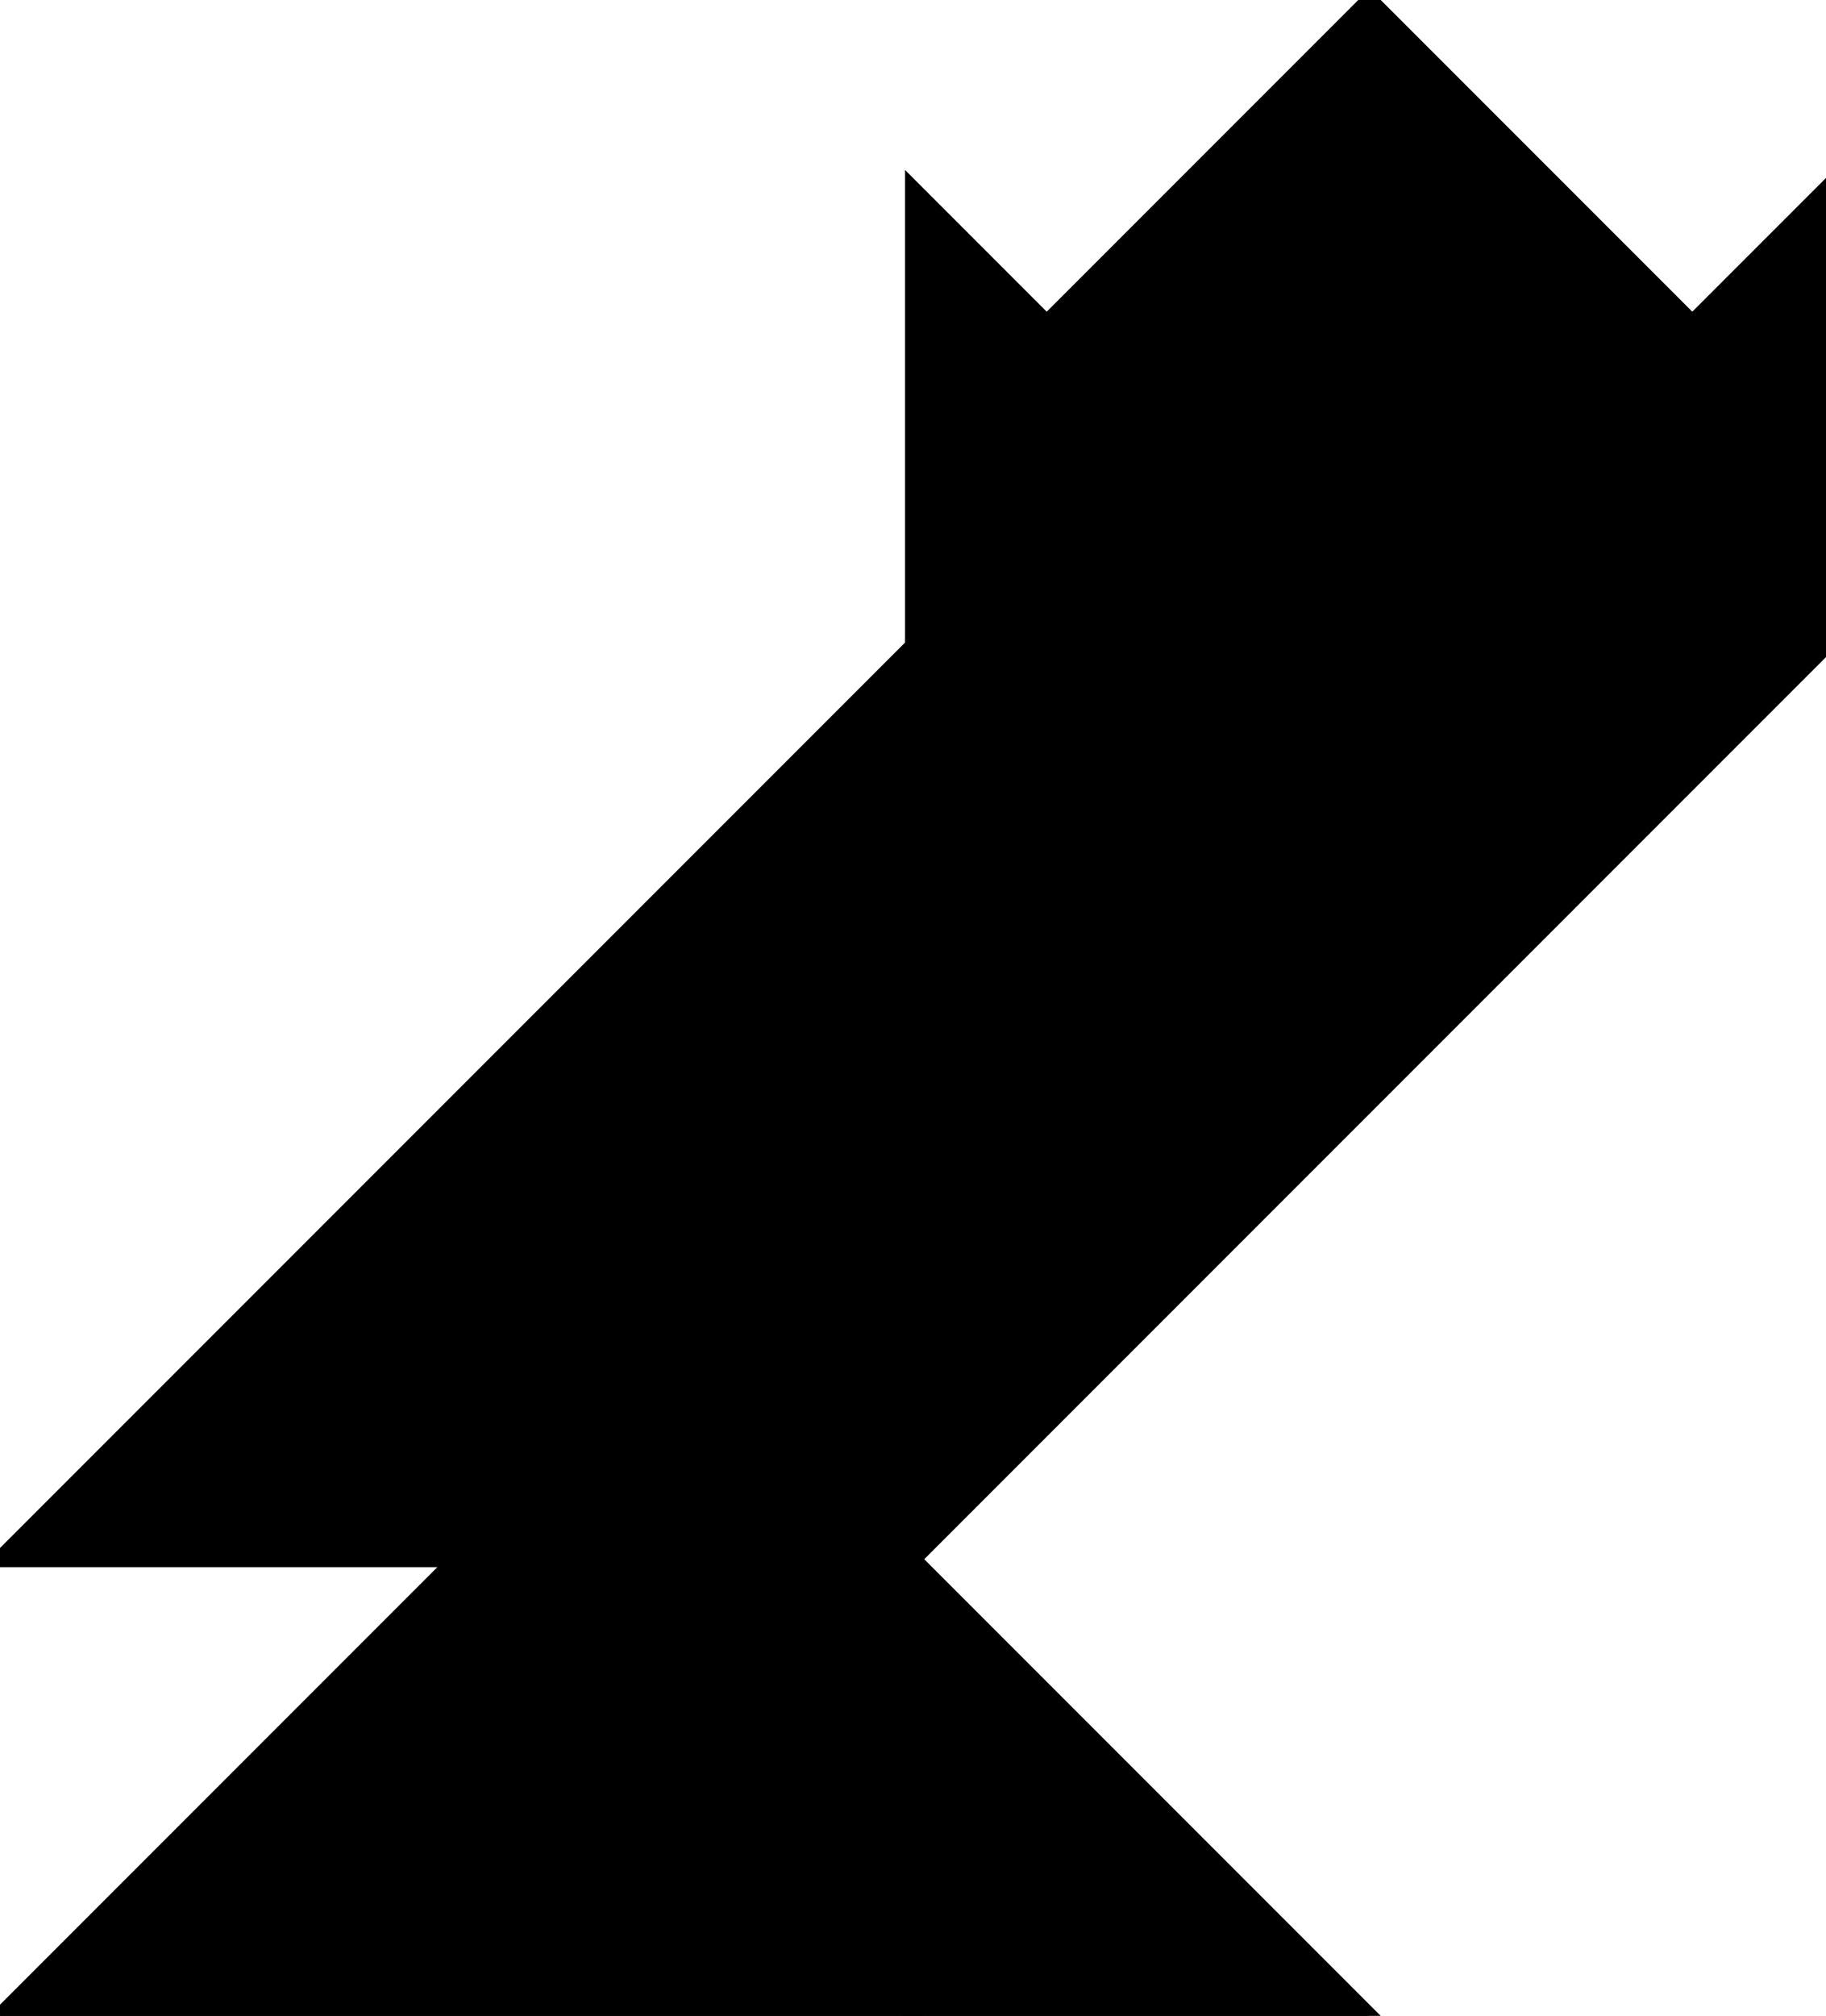 <?xml version="1.0" encoding="utf-8"?>
<svg baseProfile="full" height="100%" version="1.1" viewBox="0 0 229.957 253.769" width="100%" xmlns="http://www.w3.org/2000/svg" xmlns:ev="http://www.w3.org/2001/xml-events" xmlns:xlink="http://www.w3.org/1999/xlink"><defs/><polygon fill="black" id="1" points="213.118,40.651 172.467,81.302 131.816,40.651 172.467,0.0" stroke="black" stroke-width="2"/><polygon fill="black" id="2" points="57.489,196.28 114.978,253.769 172.467,253.769 114.978,196.28" stroke="black" stroke-width="2"/><polygon fill="black" id="3" points="229.957,81.302 172.467,81.302 229.957,23.813" stroke="black" stroke-width="2"/><polygon fill="black" id="4" points="114.978,81.302 172.467,81.302 114.978,23.813" stroke="black" stroke-width="2"/><polygon fill="black" id="5" points="0.0,253.769 114.978,253.769 57.489,196.28" stroke="black" stroke-width="2"/><polygon fill="black" id="6" points="114.978,196.28 229.957,81.302 114.978,81.302" stroke="black" stroke-width="2"/><polygon fill="black" id="7" points="0.0,196.28 114.978,196.28 114.978,81.302" stroke="black" stroke-width="2"/></svg>
